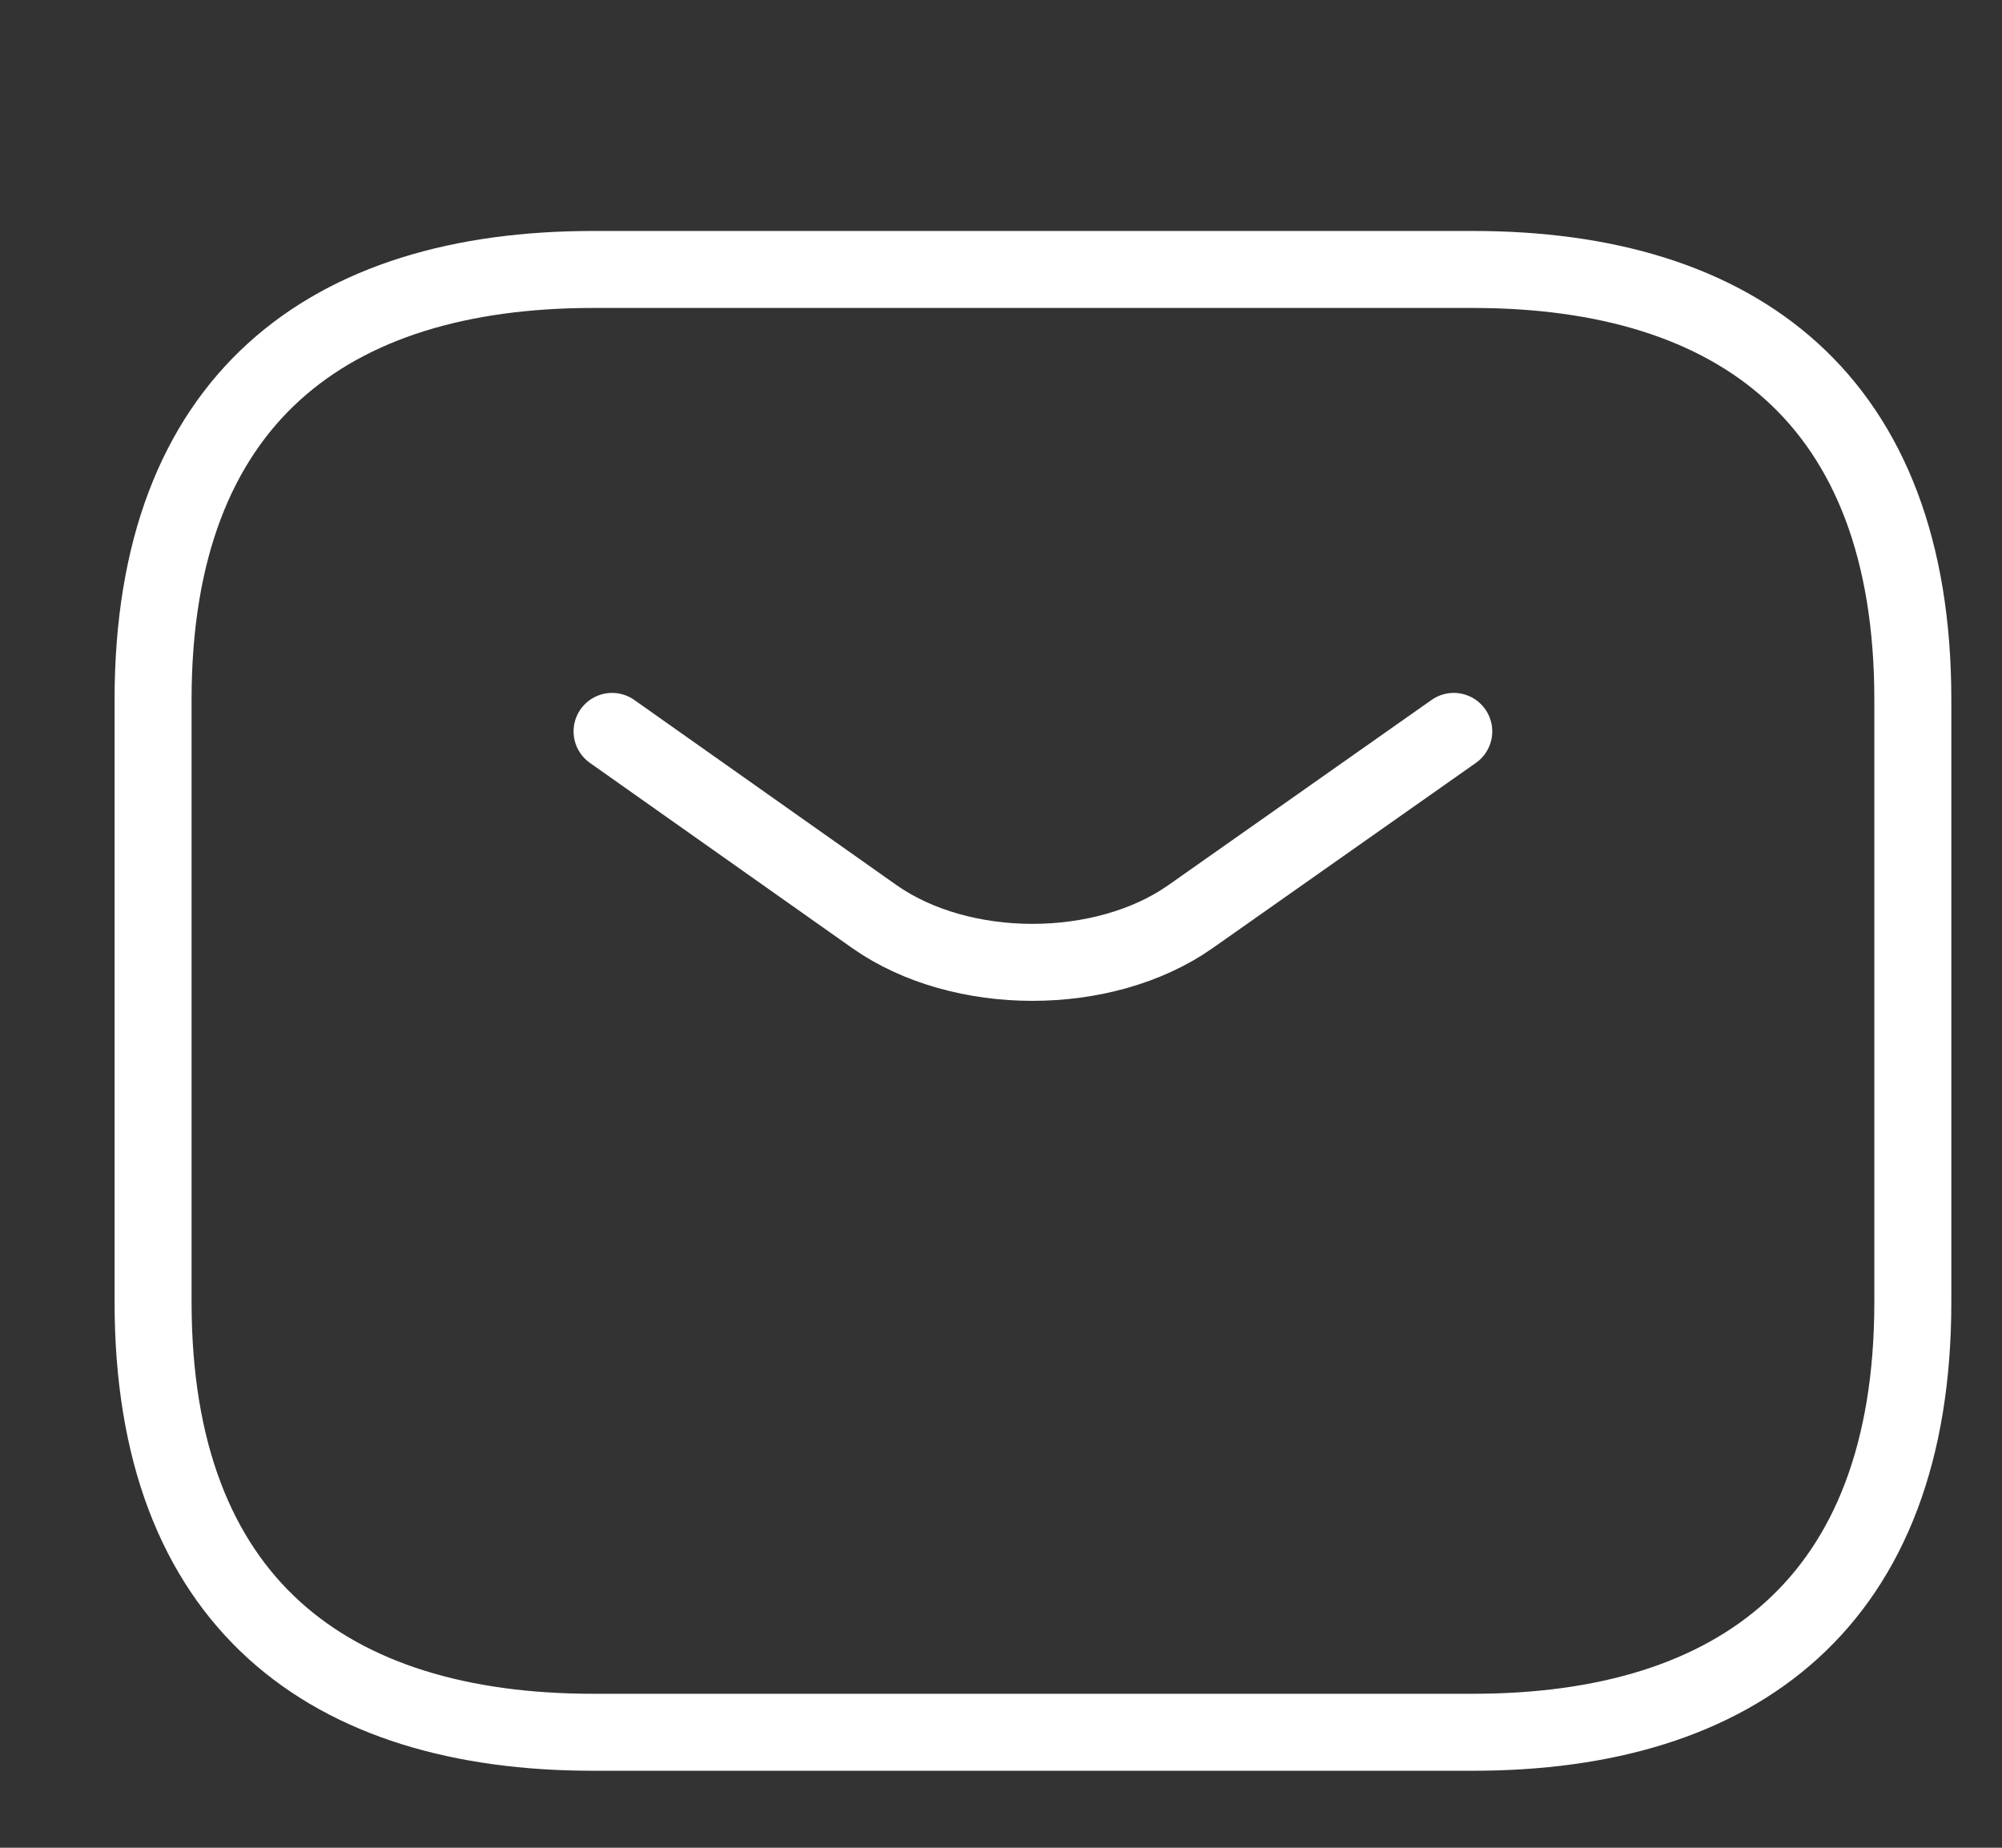 <svg width="26" height="24" viewBox="0 0 26 24" fill="none" xmlns="http://www.w3.org/2000/svg">
<rect x="0" y="0" width="26" height="24" fill="#333333" stroke="none"/>
<path d="M19.129 22.5H7.702C4.274 22.5 1.988 20.823 1.988 16.912V9.088C1.988 5.176 4.274 3.5 7.702 3.5H19.129C22.557 3.5 24.842 5.176 24.842 9.088V16.912C24.842 20.823 22.557 22.5 19.129 22.5Z" stroke="white" stroke-miterlimit="10" stroke-linecap="round" stroke-linejoin="round"/>
<path d="M18.88 9.5L15.458 11.908C14.332 12.697 12.485 12.697 11.359 11.908L7.949 9.5" stroke="white" stroke-miterlimit="10" stroke-linecap="round" stroke-linejoin="round"/>
</svg>
